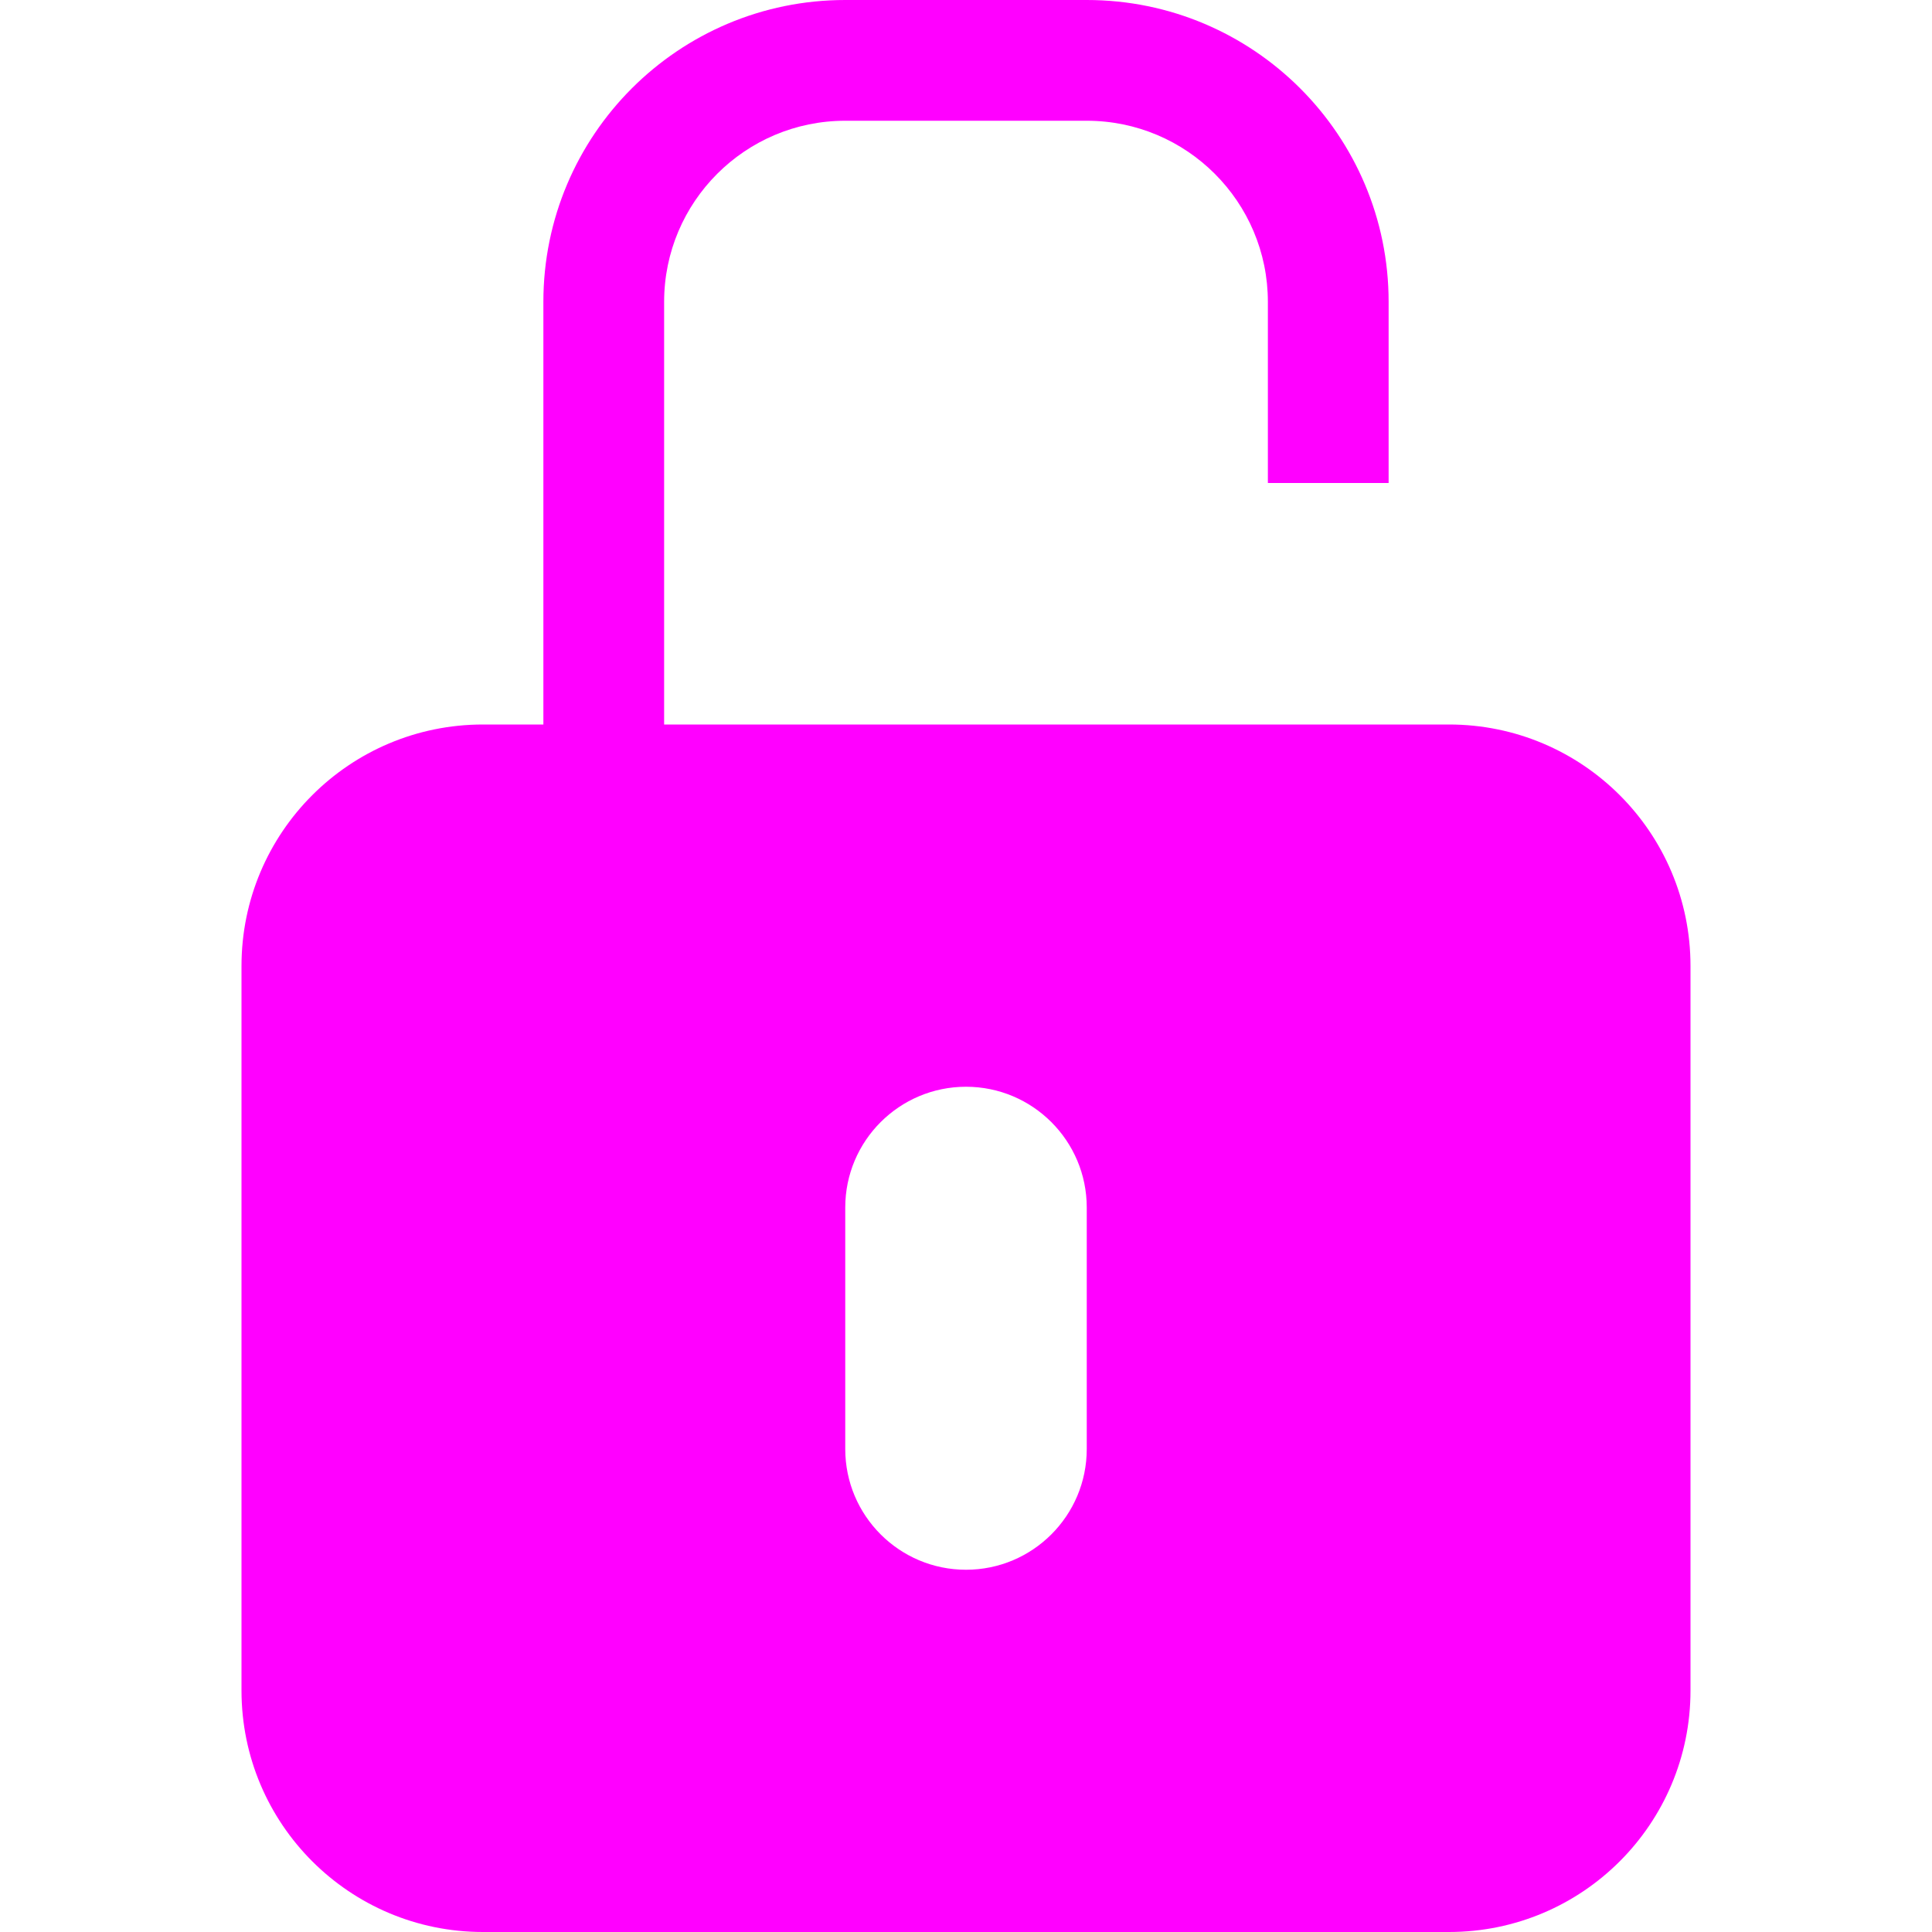 <svg width="16" height="16" viewBox="0 0 16 16" fill="none" xmlns="http://www.w3.org/2000/svg">
<path fill-rule="evenodd" clip-rule="evenodd" d="M4.5 6V2.5C4.5 1.119 5.619 0 7 0H9C10.381 0 11.5 1.119 11.5 2.5V4H10.5V2.5C10.5 1.672 9.828 1 9 1H7C6.172 1 5.5 1.672 5.5 2.5V6H12C13.105 6 14 6.895 14 8V14C14 15.105 13.105 16 12 16H4C2.895 16 2 15.105 2 14V8C2 6.895 2.895 6 4 6H4.5ZM7 10C7 9.448 7.448 9 8 9C8.552 9 9 9.448 9 10V12C9 12.552 8.552 13 8 13C7.448 13 7 12.552 7 12V10Z" fill="#FF00FF"/>
</svg>
